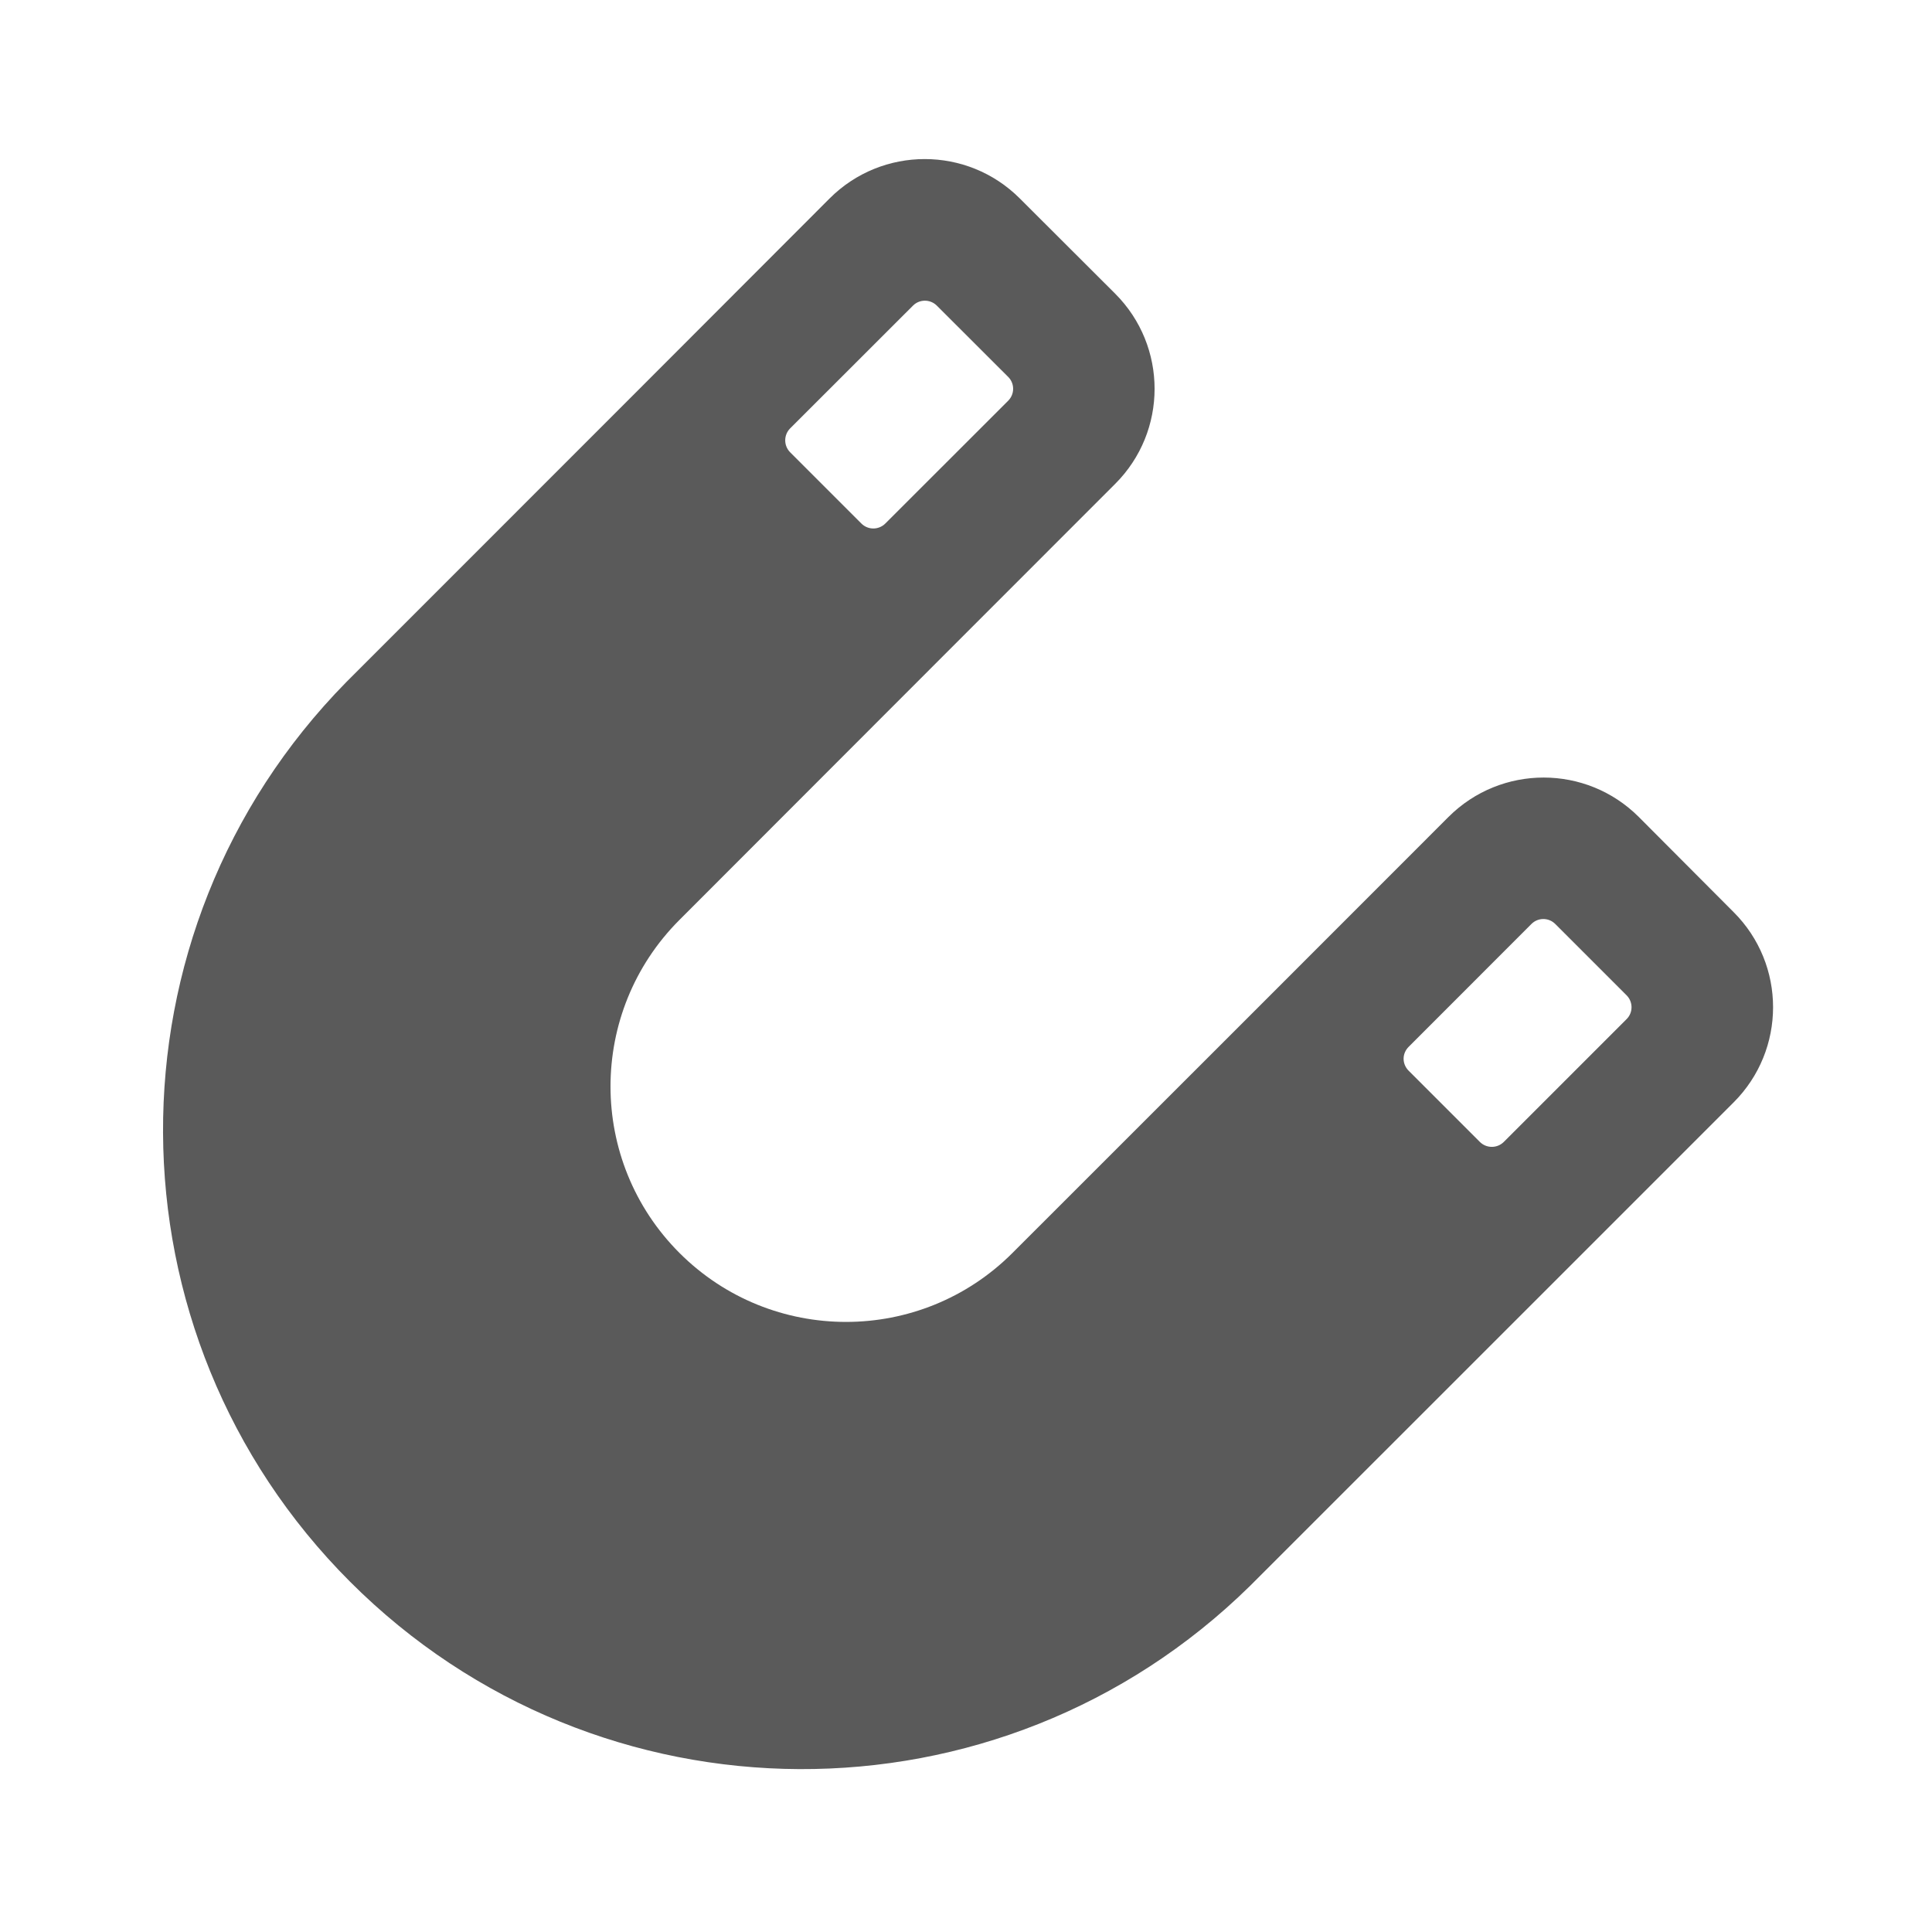 <svg width="24" height="24" viewBox="0 0 24 24" fill="none" xmlns="http://www.w3.org/2000/svg">
<g id="magnet">
<path id="Shape" fill-rule="evenodd" clip-rule="evenodd" d="M21.536 13.694C22.189 13.041 22.189 11.983 21.536 11.331L20.357 10.148C19.704 9.496 18.647 9.496 17.994 10.148L15.582 12.561L12.578 15.564C11.436 16.707 9.584 16.707 8.441 15.565C7.299 14.423 7.298 12.571 8.44 11.428L11.44 8.425L13.853 6.011C14.506 5.359 14.506 4.301 13.853 3.648L12.668 2.465C12.016 1.813 10.958 1.813 10.306 2.465L7.895 4.879L4.302 8.473C1.248 11.58 1.269 16.569 4.35 19.65C7.431 22.732 12.419 22.755 15.528 19.701L19.122 16.108L21.536 13.694ZM12.524 4.682C12.606 4.763 12.606 4.896 12.524 4.978L10.997 6.504C10.958 6.543 10.904 6.565 10.849 6.565C10.793 6.565 10.74 6.543 10.701 6.504L9.815 5.618C9.734 5.536 9.734 5.404 9.815 5.322L11.342 3.796C11.423 3.715 11.555 3.715 11.637 3.796L12.524 4.682ZM18.68 14.186C18.598 14.267 18.466 14.267 18.384 14.186L17.498 13.3C17.459 13.261 17.436 13.207 17.436 13.152C17.436 13.097 17.459 13.044 17.498 13.005L19.024 11.478C19.106 11.396 19.238 11.396 19.32 11.478L20.206 12.364C20.288 12.446 20.288 12.579 20.206 12.66L18.68 14.186Z" fill="#5A5A5A"/>
</g>
</svg>
